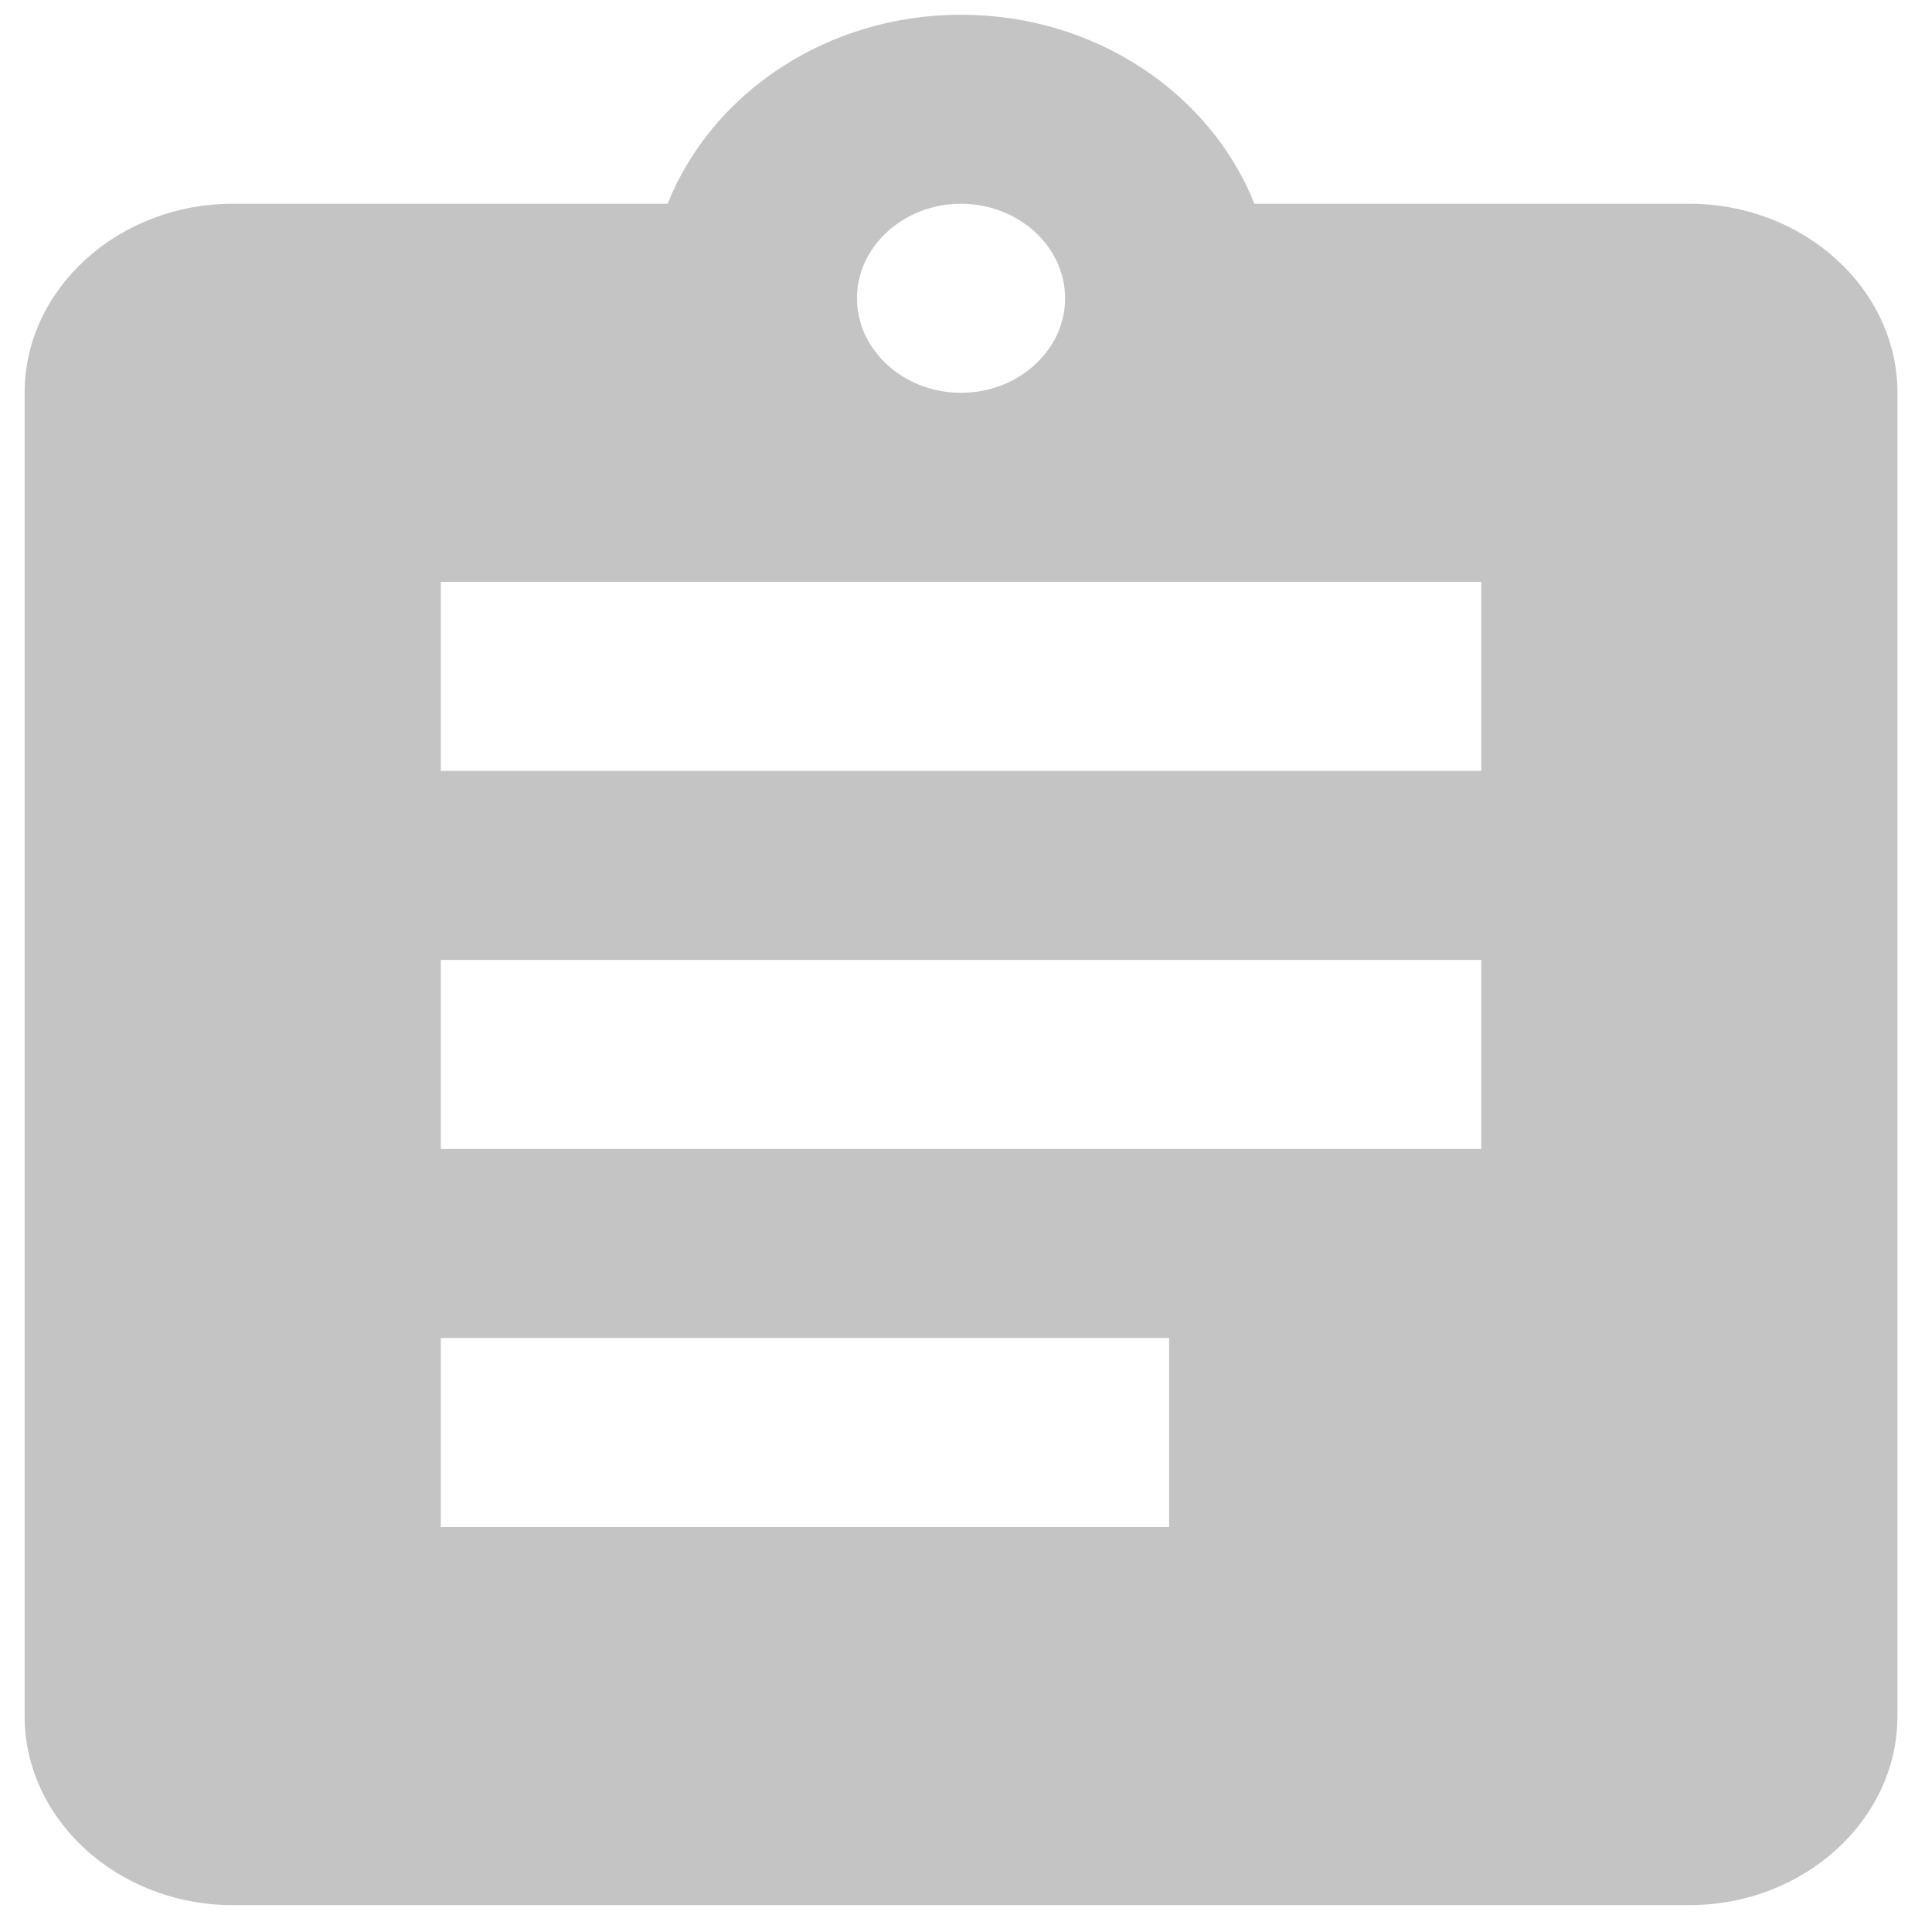 <svg width="38" height="38" viewBox="0 0 51 51" fill="none" xmlns="http://www.w3.org/2000/svg">
<path d="M44.595 5.379H33.114C31.961 2.485 28.94 0.389 25.369 0.389C21.799 0.389 18.777 2.485 17.624 5.379H6.143C3.122 5.379 0.65 7.625 0.65 10.369V45.301C0.65 48.045 3.122 50.291 6.143 50.291H44.595C47.617 50.291 50.088 48.045 50.088 45.301V10.369C50.088 7.625 47.617 5.379 44.595 5.379ZM25.369 5.379C26.88 5.379 28.116 6.502 28.116 7.874C28.116 9.246 26.88 10.369 25.369 10.369C23.858 10.369 22.622 9.246 22.622 7.874C22.622 6.502 23.858 5.379 25.369 5.379ZM30.862 40.311H11.636V35.32H30.862V40.311ZM39.102 30.33H11.636V25.34H39.102V30.33ZM39.102 20.35H11.636V15.36H39.102V20.35Z" fill="#C4C4C4"/>
</svg>
